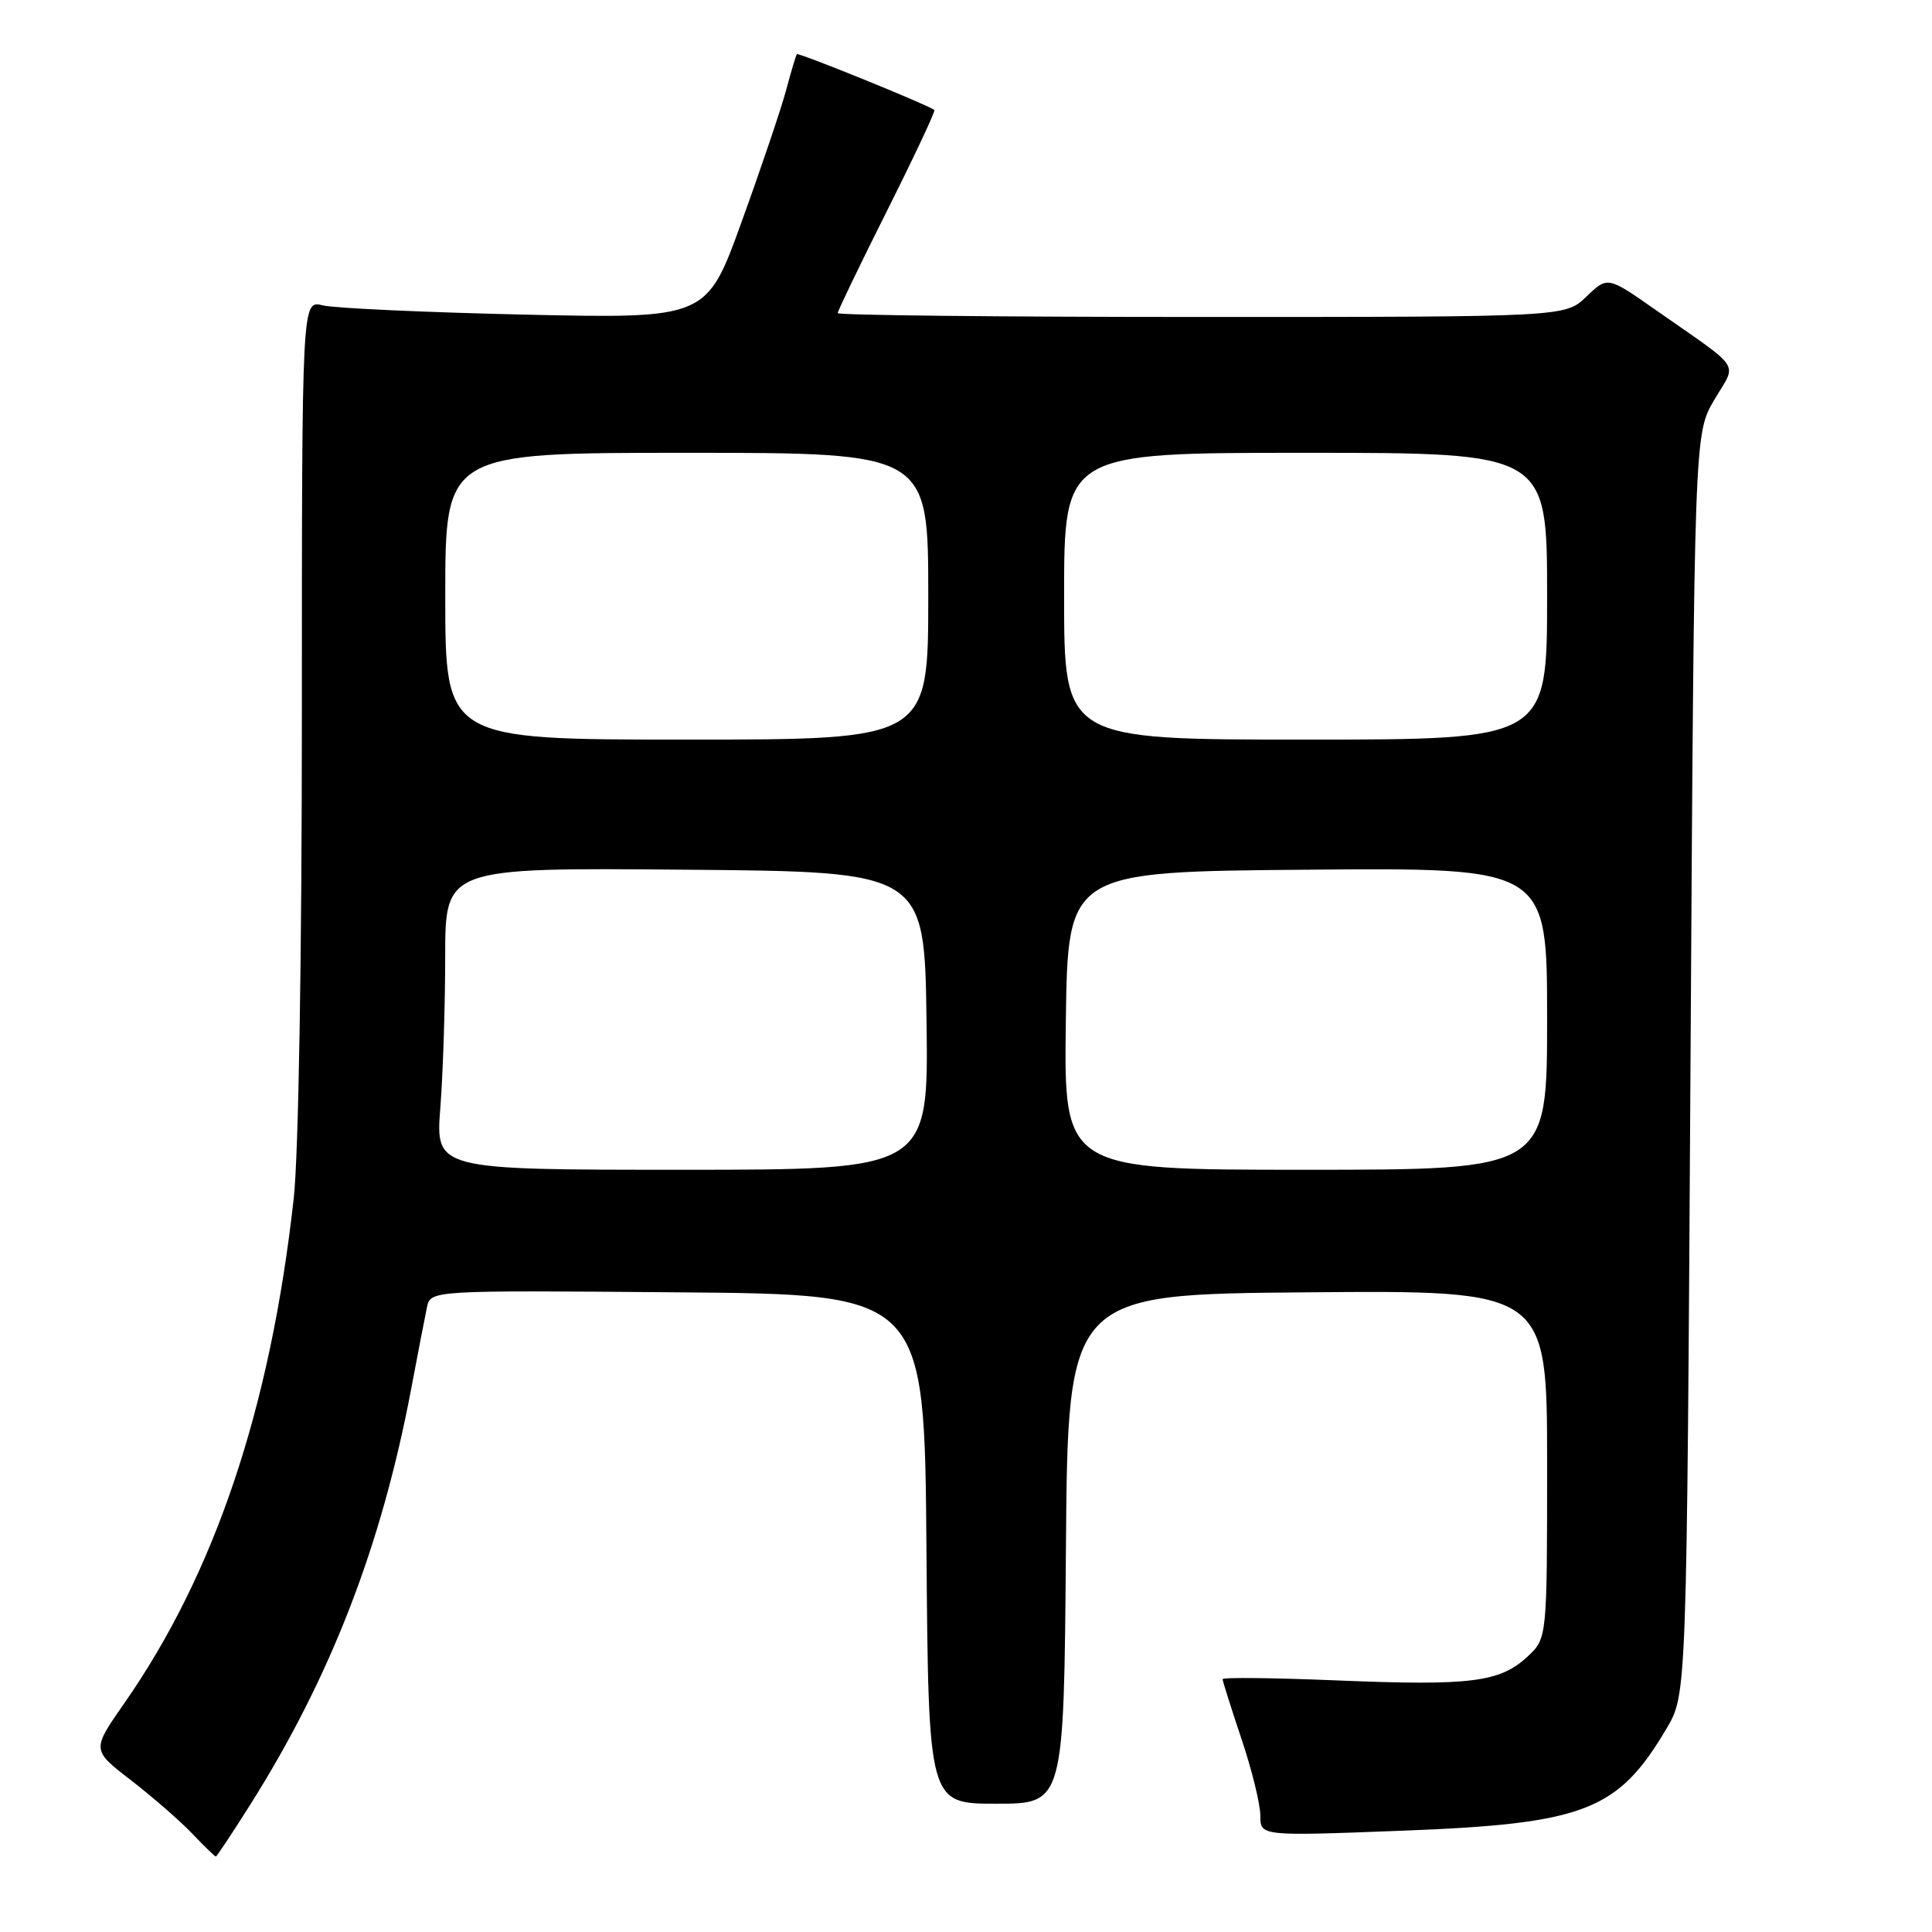 <?xml version="1.0" encoding="UTF-8" standalone="no"?>
<!DOCTYPE svg PUBLIC "-//W3C//DTD SVG 1.1//EN" "http://www.w3.org/Graphics/SVG/1.1/DTD/svg11.dtd" >
<svg xmlns="http://www.w3.org/2000/svg" xmlns:xlink="http://www.w3.org/1999/xlink" version="1.1" viewBox="0 0 256 256">
 <g >
 <path fill="currentColor"
d=" M 33.07 239.27 C 43.80 222.29 50.55 204.86 54.49 184.00 C 55.37 179.32 56.31 174.48 56.57 173.24 C 57.04 170.97 57.04 170.97 89.77 171.24 C 122.50 171.50 122.50 171.50 122.76 205.25 C 123.03 239.00 123.03 239.00 132.00 239.00 C 140.97 239.00 140.97 239.00 141.24 205.25 C 141.50 171.50 141.50 171.50 173.25 171.24 C 205.00 170.97 205.00 170.97 205.00 194.03 C 205.00 217.10 205.00 217.10 202.38 219.53 C 198.73 222.91 194.86 223.39 177.30 222.67 C 168.89 222.32 162.00 222.24 162.00 222.50 C 162.00 222.75 163.13 226.31 164.50 230.41 C 165.88 234.50 167.00 239.08 167.00 240.58 C 167.00 243.30 167.00 243.30 185.75 242.58 C 209.98 241.66 214.38 239.96 220.85 229.00 C 223.50 224.50 223.50 224.50 224.00 141.00 C 224.50 57.50 224.50 57.50 227.14 53.00 C 230.17 47.84 231.11 49.28 219.26 40.98 C 213.01 36.61 213.01 36.61 210.20 39.31 C 207.39 42.00 207.39 42.00 159.20 42.00 C 132.69 42.00 111.00 41.77 111.00 41.49 C 111.00 41.20 113.95 35.08 117.56 27.88 C 121.17 20.68 123.98 14.69 123.81 14.57 C 122.71 13.79 105.77 6.92 105.59 7.18 C 105.46 7.35 104.81 9.52 104.15 12.00 C 103.48 14.48 100.84 22.29 98.28 29.36 C 93.64 42.22 93.64 42.22 69.57 41.69 C 56.33 41.39 44.26 40.84 42.75 40.46 C 40.00 39.77 40.00 39.77 40.00 94.42 C 40.00 126.84 39.56 153.03 38.92 158.79 C 35.84 186.56 28.48 208.47 16.47 225.69 C 12.15 231.88 12.15 231.88 17.33 235.87 C 20.17 238.07 23.82 241.24 25.44 242.93 C 27.05 244.62 28.47 246.00 28.60 246.00 C 28.72 246.00 30.73 242.97 33.07 239.27 Z  M 58.35 146.75 C 58.70 142.21 58.99 133.21 58.99 126.74 C 59.00 114.97 59.00 114.97 90.75 115.24 C 122.50 115.50 122.50 115.50 122.77 135.25 C 123.04 155.00 123.04 155.00 90.37 155.00 C 57.70 155.00 57.70 155.00 58.35 146.75 Z  M 141.23 135.25 C 141.50 115.50 141.50 115.50 173.25 115.24 C 205.00 114.97 205.00 114.97 205.00 134.99 C 205.00 155.00 205.00 155.00 172.98 155.00 C 140.96 155.00 140.96 155.00 141.23 135.25 Z  M 59.00 79.00 C 59.00 60.00 59.00 60.00 91.00 60.00 C 123.00 60.00 123.00 60.00 123.00 79.00 C 123.00 98.00 123.00 98.00 91.00 98.00 C 59.00 98.00 59.00 98.00 59.00 79.00 Z  M 141.00 79.00 C 141.00 60.00 141.00 60.00 173.00 60.00 C 205.00 60.00 205.00 60.00 205.00 79.00 C 205.00 98.00 205.00 98.00 173.00 98.00 C 141.00 98.00 141.00 98.00 141.00 79.00 Z "/>
</g>
</svg>